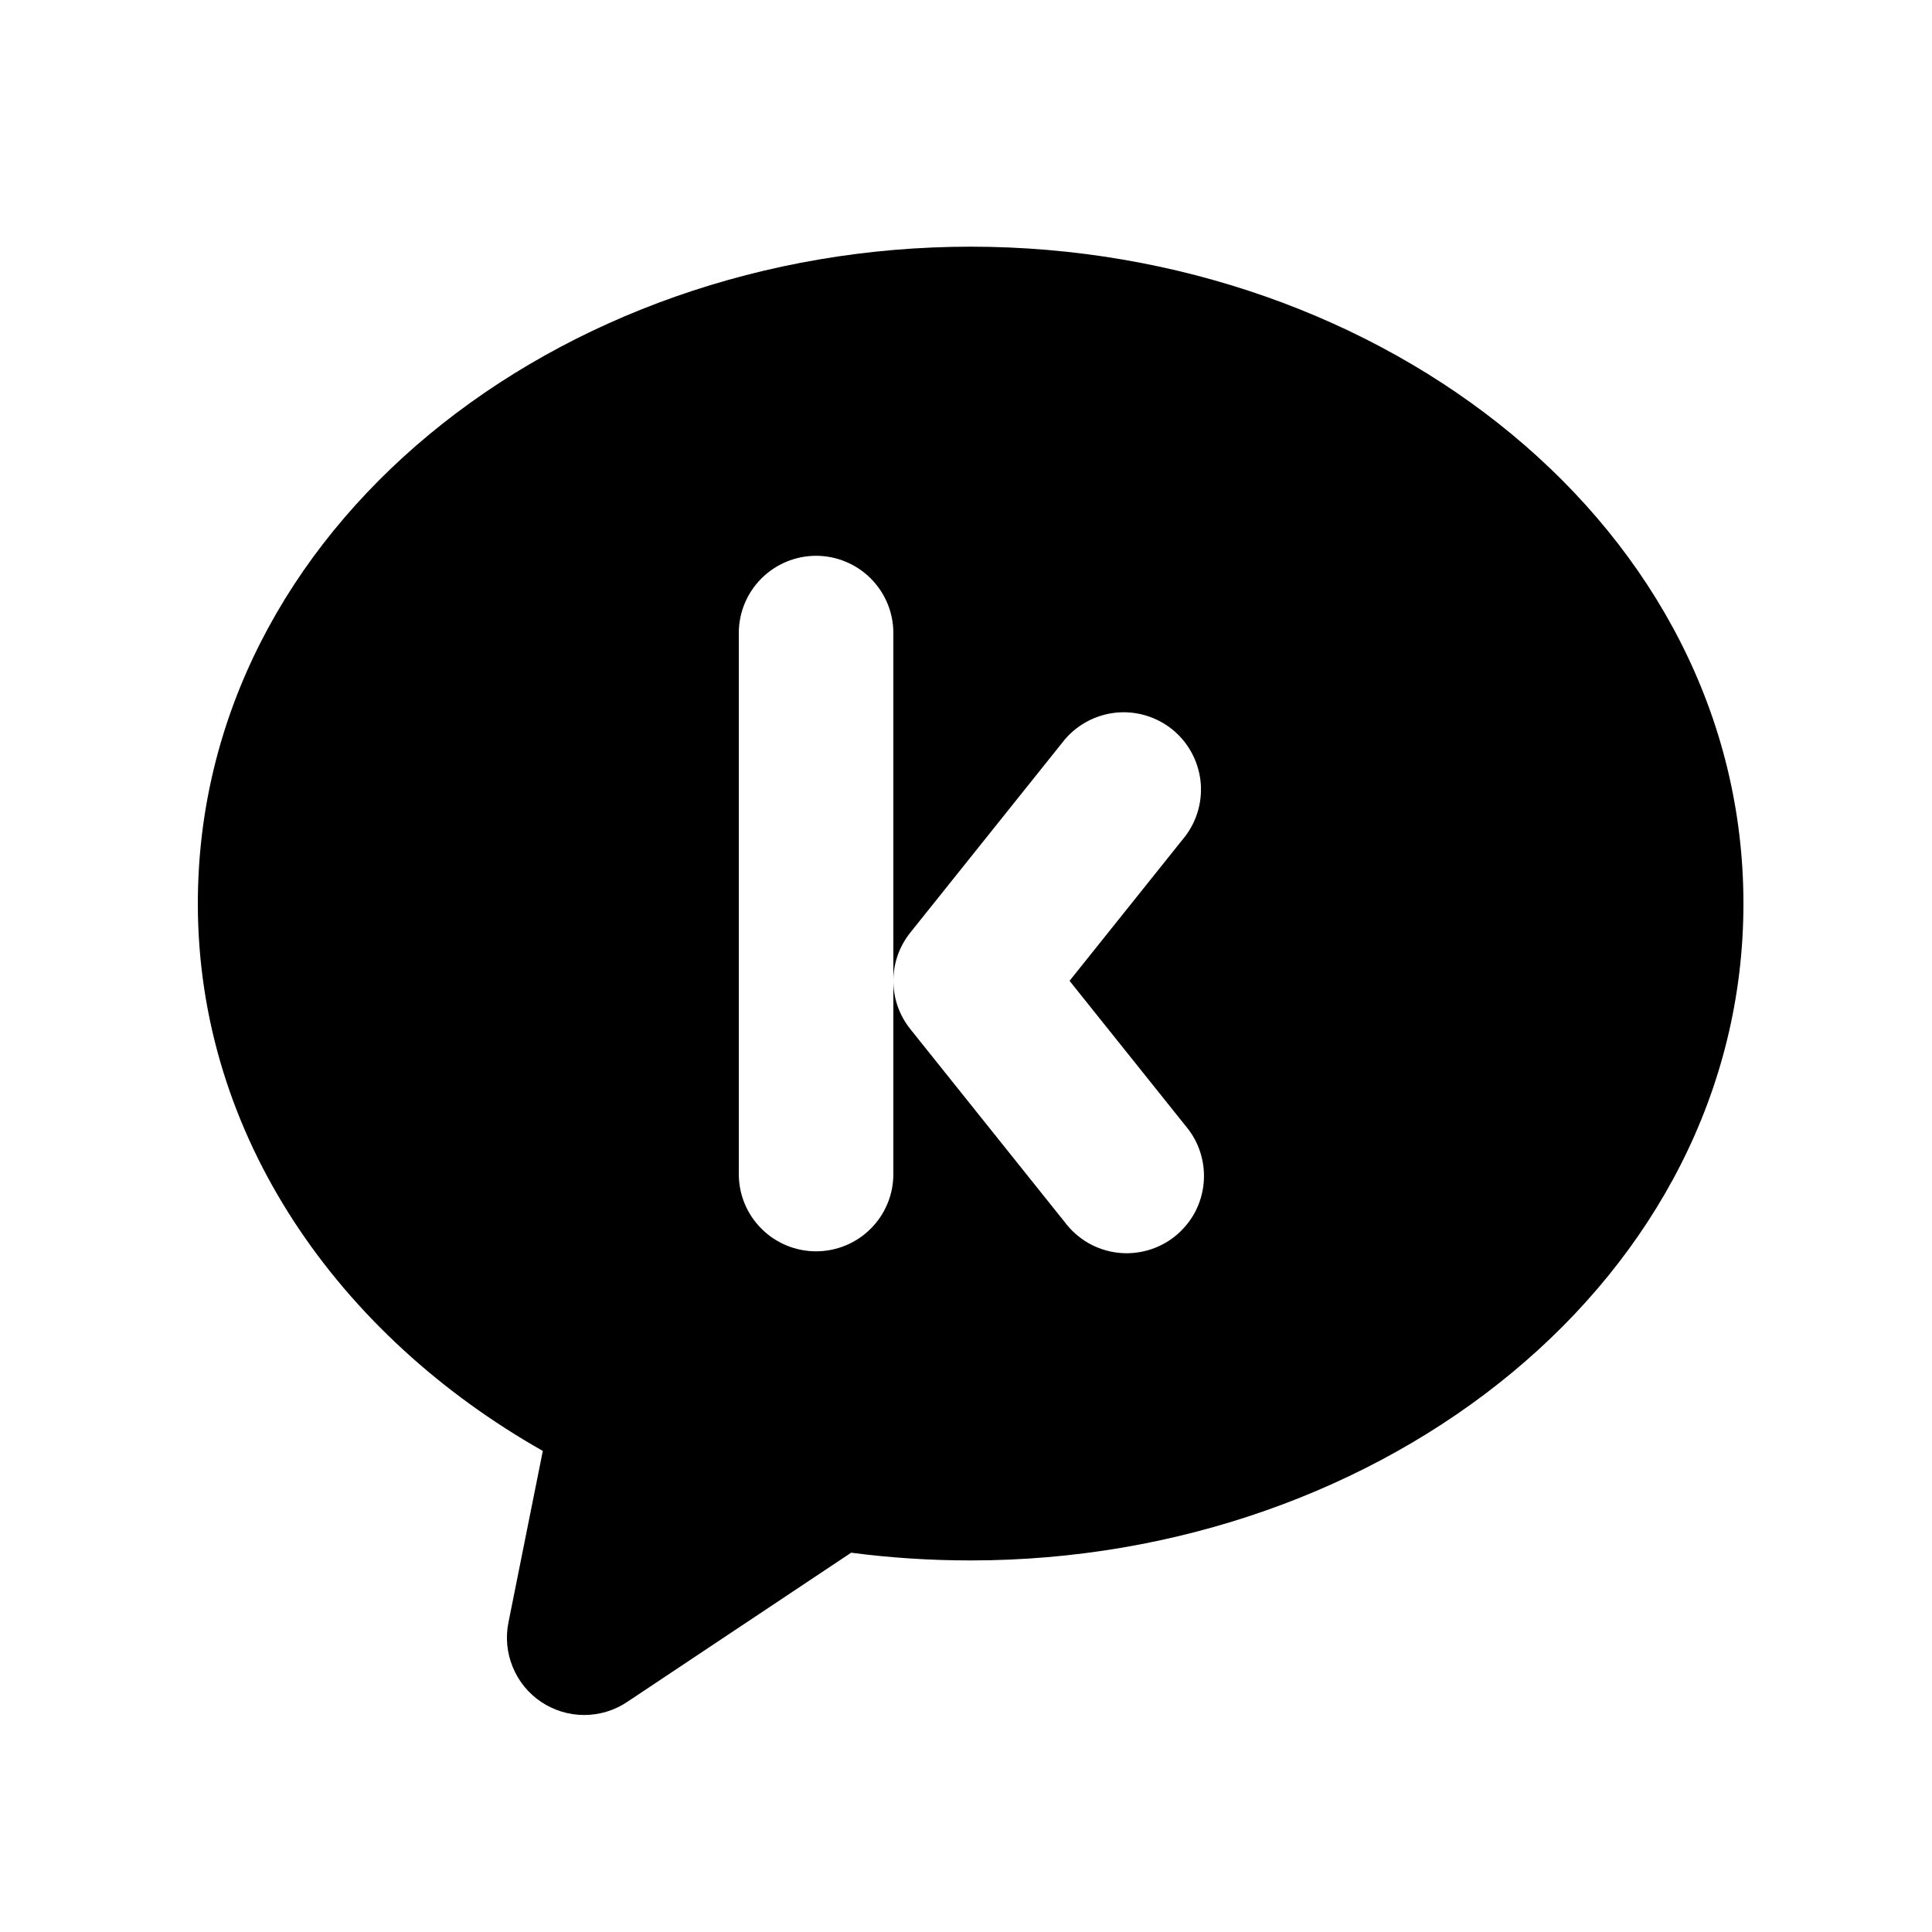 <svg width="25" height="25" viewBox="0 0 25 25" fill="none" xmlns="http://www.w3.org/2000/svg">
<path fill-rule="evenodd" clip-rule="evenodd" d="M2.56 11.692C2.56 6.835 7.216 3.192 12.56 3.192C17.904 3.192 22.56 6.835 22.56 11.692C22.56 16.549 17.904 20.192 12.56 20.192C12.035 20.192 11.518 20.158 11.014 20.092L8.114 22.024C7.95 22.134 7.756 22.192 7.559 22.192C7.361 22.192 7.168 22.133 7.003 22.023C6.839 21.913 6.711 21.757 6.636 21.574C6.56 21.391 6.54 21.19 6.579 20.996L7.024 18.775C4.388 17.282 2.56 14.709 2.56 11.692ZM10.56 7.192C10.825 7.192 11.08 7.298 11.267 7.485C11.455 7.673 11.56 7.927 11.56 8.192V15.192C11.56 15.458 11.455 15.712 11.267 15.899C11.08 16.087 10.825 16.192 10.56 16.192C10.295 16.192 10.04 16.087 9.853 15.899C9.665 15.712 9.56 15.458 9.56 15.192V8.192C9.56 7.927 9.665 7.673 9.853 7.485C10.04 7.298 10.295 7.192 10.56 7.192ZM11.56 12.692C11.56 12.471 11.633 12.25 11.78 12.067L13.78 9.567C13.949 9.37 14.188 9.246 14.447 9.221C14.705 9.197 14.963 9.274 15.166 9.436C15.369 9.599 15.5 9.834 15.533 10.092C15.565 10.349 15.496 10.61 15.34 10.817L13.84 12.692L15.34 14.567C15.427 14.669 15.493 14.787 15.533 14.915C15.573 15.043 15.588 15.178 15.575 15.311C15.563 15.444 15.523 15.574 15.46 15.692C15.396 15.809 15.309 15.913 15.205 15.997C15.1 16.081 14.98 16.143 14.851 16.179C14.722 16.215 14.587 16.226 14.454 16.209C14.322 16.192 14.193 16.149 14.078 16.082C13.962 16.014 13.861 15.925 13.78 15.817L11.78 13.317C11.638 13.14 11.56 12.92 11.56 12.692Z" fill="black"/>
</svg>
